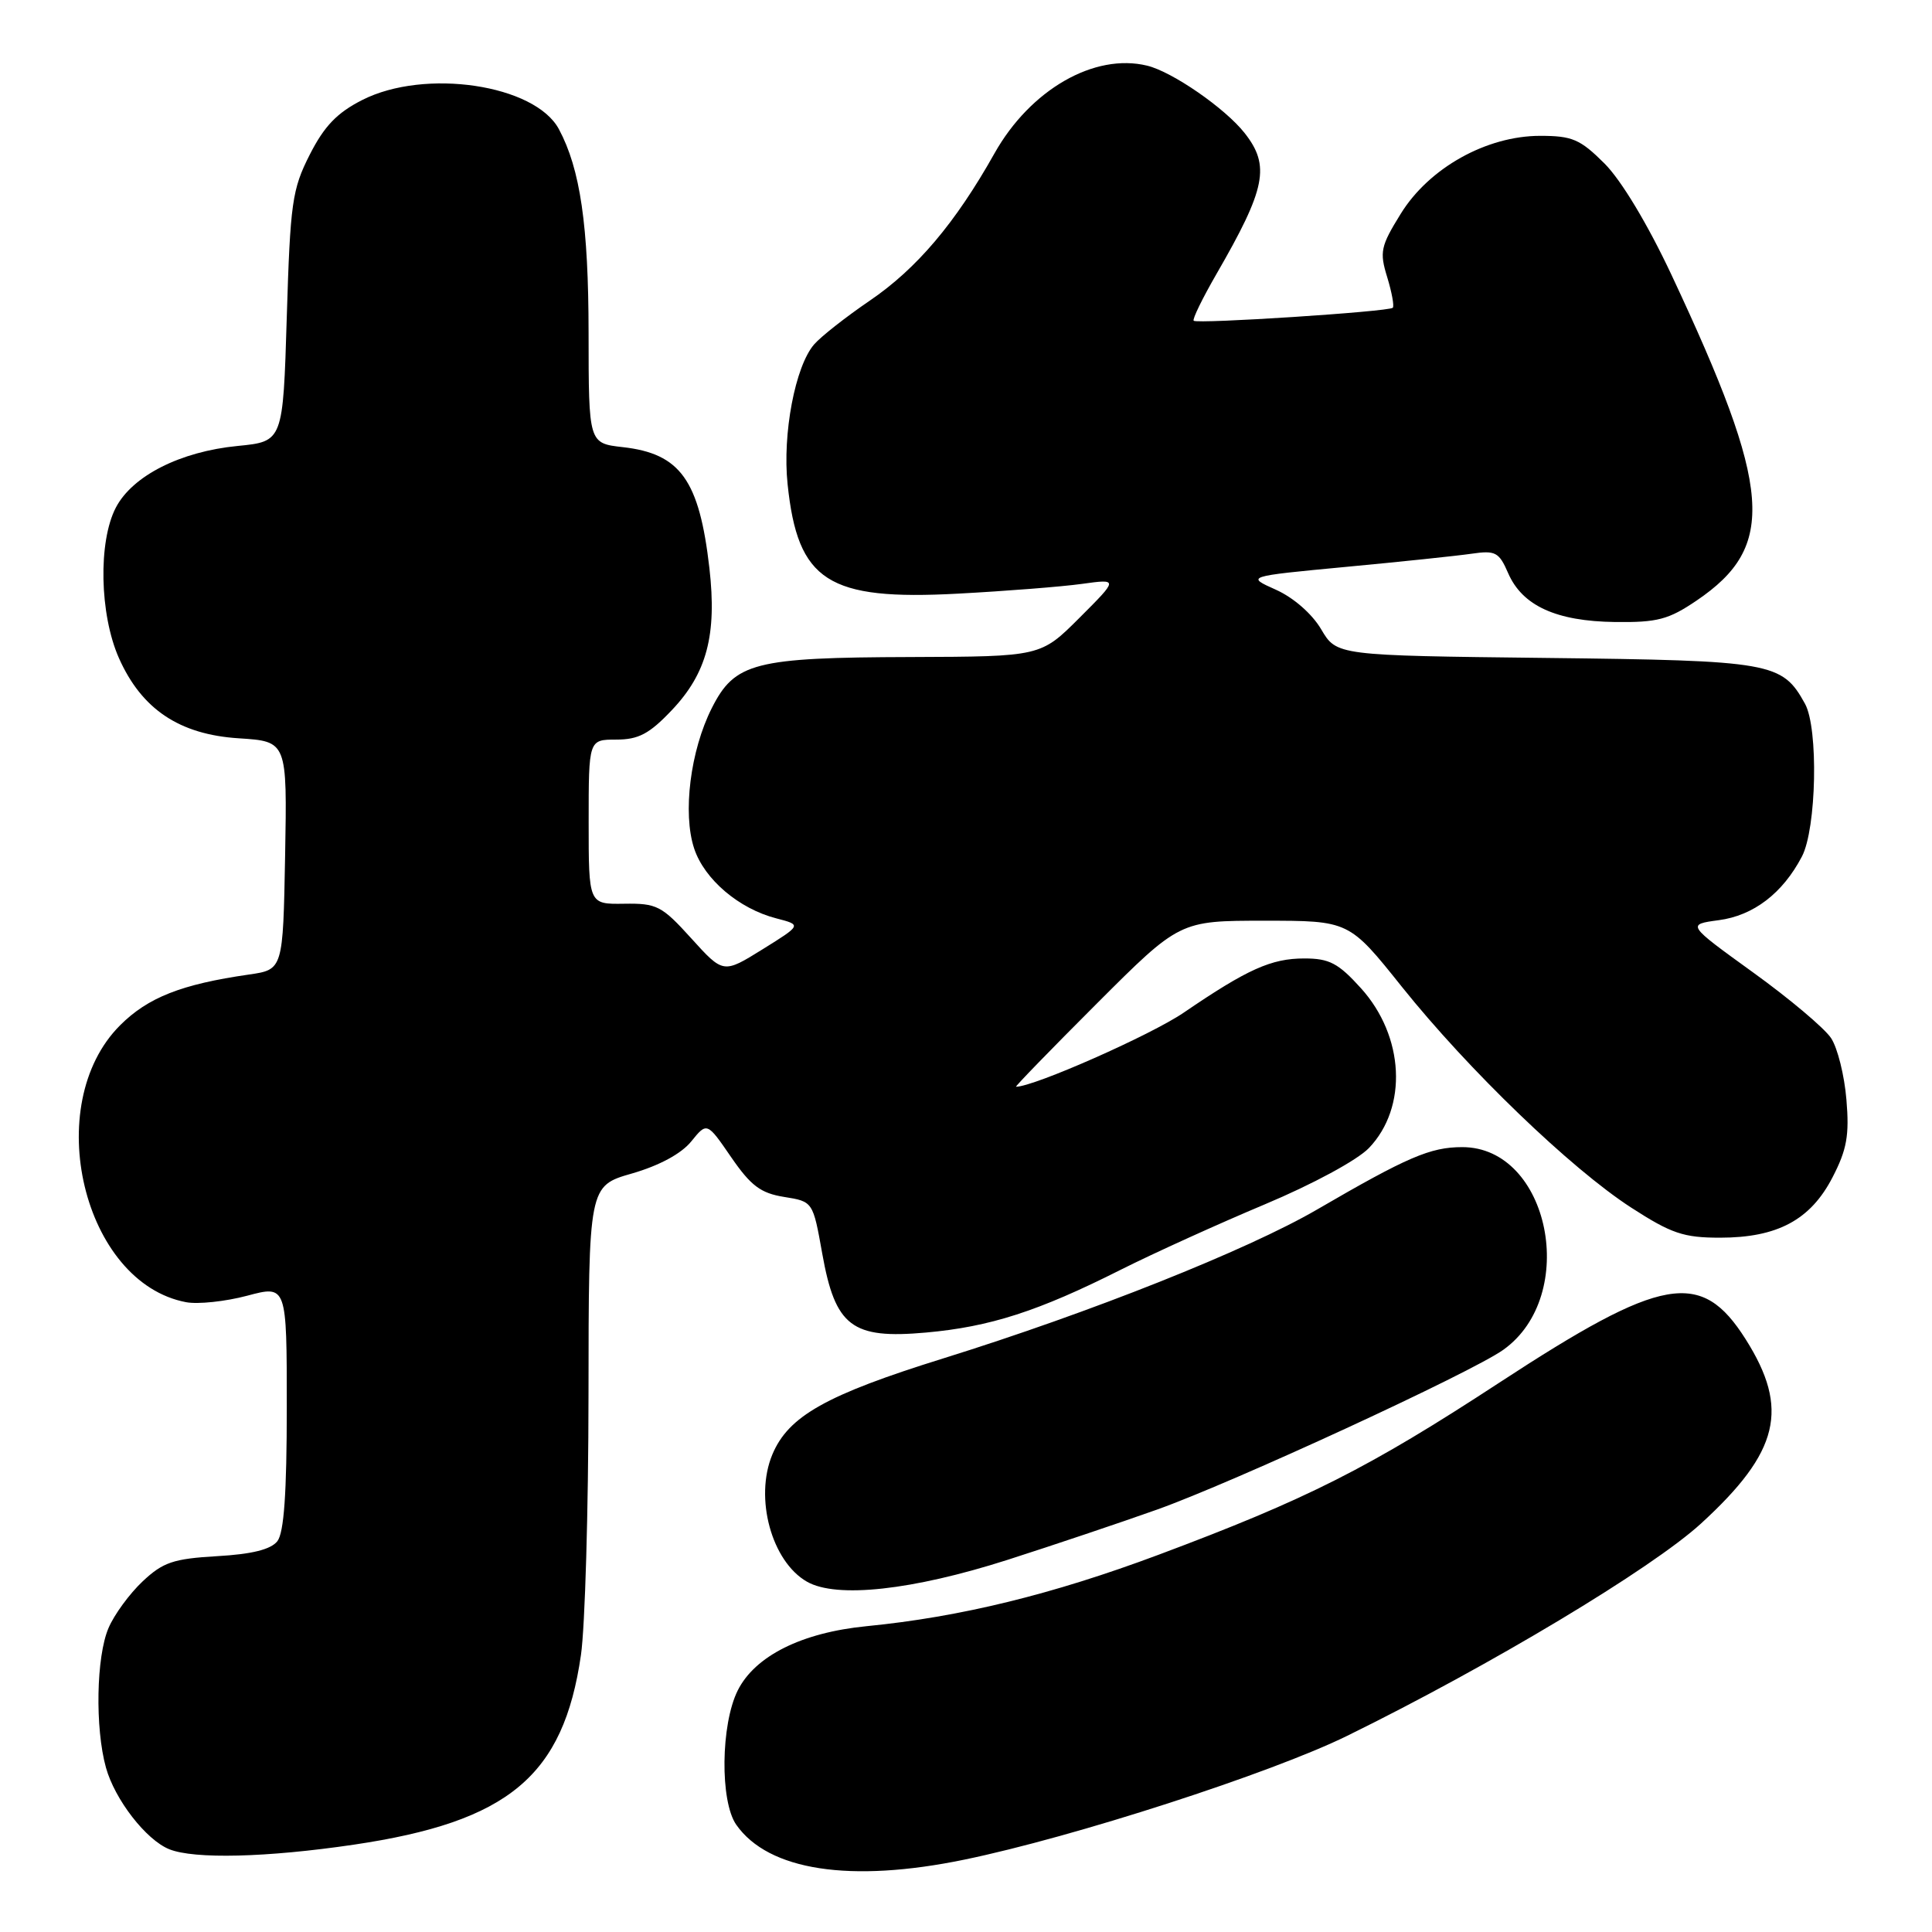 <?xml version="1.0" encoding="UTF-8" standalone="no"?>
<!DOCTYPE svg PUBLIC "-//W3C//DTD SVG 1.1//EN" "http://www.w3.org/Graphics/SVG/1.1/DTD/svg11.dtd" >
<svg xmlns="http://www.w3.org/2000/svg" xmlns:xlink="http://www.w3.org/1999/xlink" version="1.1" viewBox="0 0 256 256">
 <g >
 <path fill="currentColor"
d=" M 127.79 246.41 C 142.24 243.43 168.40 234.97 178.50 230.01 C 197.41 220.73 218.89 207.84 225.41 201.86 C 235.77 192.37 237.14 186.68 231.31 177.46 C 225.42 168.15 220.32 169.05 198.65 183.22 C 181.34 194.54 173.20 198.65 153.50 206.02 C 139.45 211.27 127.26 214.26 114.81 215.48 C 106.22 216.33 100.04 219.42 97.75 224.00 C 95.50 228.51 95.39 238.69 97.56 241.79 C 101.82 247.87 112.68 249.53 127.79 246.41 Z  M 46.87 244.43 C 67.41 241.39 74.66 235.34 76.98 219.29 C 77.52 215.56 77.97 200.04 77.98 184.82 C 78.00 157.14 78.00 157.14 83.75 155.49 C 87.35 154.45 90.28 152.87 91.59 151.25 C 93.68 148.67 93.68 148.67 96.88 153.33 C 99.50 157.13 100.79 158.10 103.90 158.60 C 107.72 159.21 107.72 159.21 108.95 166.10 C 110.68 175.78 112.87 177.45 122.70 176.57 C 131.18 175.81 137.56 173.76 148.50 168.25 C 152.90 166.04 161.50 162.14 167.60 159.58 C 173.96 156.91 179.85 153.72 181.39 152.12 C 186.56 146.72 186.09 137.31 180.33 130.94 C 177.33 127.62 176.14 127.00 172.83 127.00 C 168.45 127.00 165.29 128.42 156.85 134.18 C 152.50 137.15 137.00 144.00 134.63 144.00 C 134.45 144.00 139.26 139.05 145.31 133.00 C 156.31 122.00 156.31 122.00 167.53 122.00 C 178.76 122.00 178.76 122.00 185.75 130.75 C 194.56 141.76 208.14 154.84 216.15 160.02 C 221.46 163.45 223.08 164.00 227.91 164.00 C 235.52 164.00 239.91 161.64 242.82 156.00 C 244.72 152.33 245.06 150.43 244.66 145.71 C 244.40 142.53 243.49 138.86 242.63 137.56 C 241.78 136.26 237.13 132.34 232.29 128.85 C 223.50 122.50 223.50 122.50 227.74 121.93 C 232.35 121.32 236.21 118.37 238.76 113.50 C 240.70 109.81 240.97 96.50 239.17 93.25 C 236.14 87.76 234.82 87.53 204.85 87.18 C 177.11 86.86 177.11 86.86 175.06 83.38 C 173.85 81.33 171.40 79.19 169.06 78.14 C 165.10 76.37 165.10 76.37 178.30 75.12 C 185.56 74.44 193.07 73.65 195.00 73.37 C 198.16 72.91 198.63 73.16 199.84 75.95 C 201.72 80.27 206.21 82.32 214.00 82.42 C 219.61 82.49 221.09 82.10 224.82 79.57 C 235.42 72.38 234.84 64.90 221.48 36.42 C 218.34 29.73 214.83 23.89 212.61 21.67 C 209.38 18.45 208.34 18.00 204.08 18.00 C 196.97 18.00 189.36 22.25 185.61 28.32 C 182.94 32.63 182.78 33.38 183.81 36.72 C 184.43 38.75 184.76 40.57 184.55 40.78 C 184.04 41.30 158.62 42.95 158.17 42.50 C 157.97 42.31 159.33 39.53 161.18 36.32 C 167.74 24.97 168.34 21.97 164.92 17.63 C 162.34 14.35 155.33 9.50 152.00 8.70 C 145.00 7.00 136.52 11.88 131.77 20.33 C 126.58 29.57 121.47 35.60 115.26 39.83 C 112.09 41.99 108.77 44.60 107.88 45.63 C 105.37 48.52 103.66 57.49 104.36 64.15 C 105.70 77.03 109.69 79.59 126.95 78.66 C 133.30 78.32 140.68 77.74 143.35 77.37 C 148.20 76.70 148.20 76.70 143.05 81.85 C 137.90 87.00 137.90 87.00 120.70 87.06 C 99.94 87.12 97.36 87.79 94.31 93.84 C 91.48 99.45 90.43 107.76 91.98 112.43 C 93.33 116.52 97.92 120.42 102.87 121.69 C 106.23 122.56 106.23 122.56 101.04 125.79 C 95.84 129.02 95.84 129.02 91.61 124.35 C 87.69 120.02 87.04 119.68 82.69 119.75 C 78.00 119.82 78.00 119.82 78.00 108.91 C 78.00 98.00 78.00 98.00 81.65 98.00 C 84.60 98.00 86.03 97.25 89.00 94.12 C 93.66 89.22 95.01 84.13 94.00 75.28 C 92.66 63.61 90.15 60.11 82.54 59.25 C 78.00 58.74 78.00 58.74 77.99 44.12 C 77.98 29.88 76.89 22.40 74.06 17.12 C 70.89 11.20 56.30 9.03 48.00 13.25 C 44.65 14.95 42.96 16.72 41.04 20.50 C 38.71 25.09 38.46 26.86 38.00 42.00 C 37.50 58.50 37.50 58.50 31.50 59.09 C 23.90 59.83 17.55 63.04 15.35 67.26 C 13.00 71.76 13.19 81.39 15.75 87.18 C 18.76 93.97 23.76 97.33 31.65 97.83 C 38.05 98.24 38.05 98.24 37.78 113.36 C 37.50 128.48 37.50 128.48 33.00 129.13 C 24.03 130.42 19.60 132.17 15.91 135.86 C 5.38 146.39 11.01 169.98 24.67 172.55 C 26.22 172.84 29.86 172.46 32.75 171.69 C 38.00 170.29 38.00 170.29 38.00 186.46 C 38.00 197.87 37.63 203.09 36.75 204.22 C 35.89 205.31 33.39 205.94 28.77 206.20 C 22.97 206.54 21.60 207.00 18.89 209.55 C 17.17 211.17 15.13 213.95 14.38 215.72 C 12.75 219.51 12.58 228.96 14.04 234.22 C 15.22 238.46 19.35 243.79 22.42 245.03 C 25.72 246.37 35.36 246.13 46.87 244.43 Z  M 133.50 206.69 C 139.55 204.75 148.45 201.76 153.28 200.04 C 163.33 196.47 194.95 181.88 199.19 178.86 C 209.29 171.67 205.32 152.00 193.76 152.00 C 189.53 152.00 186.50 153.30 174.50 160.28 C 165.26 165.65 144.43 173.94 125.00 179.99 C 109.46 184.83 104.47 187.64 102.34 192.73 C 99.94 198.48 102.24 206.92 106.94 209.59 C 110.86 211.82 120.89 210.72 133.50 206.69 Z "/>
</g>
</svg>